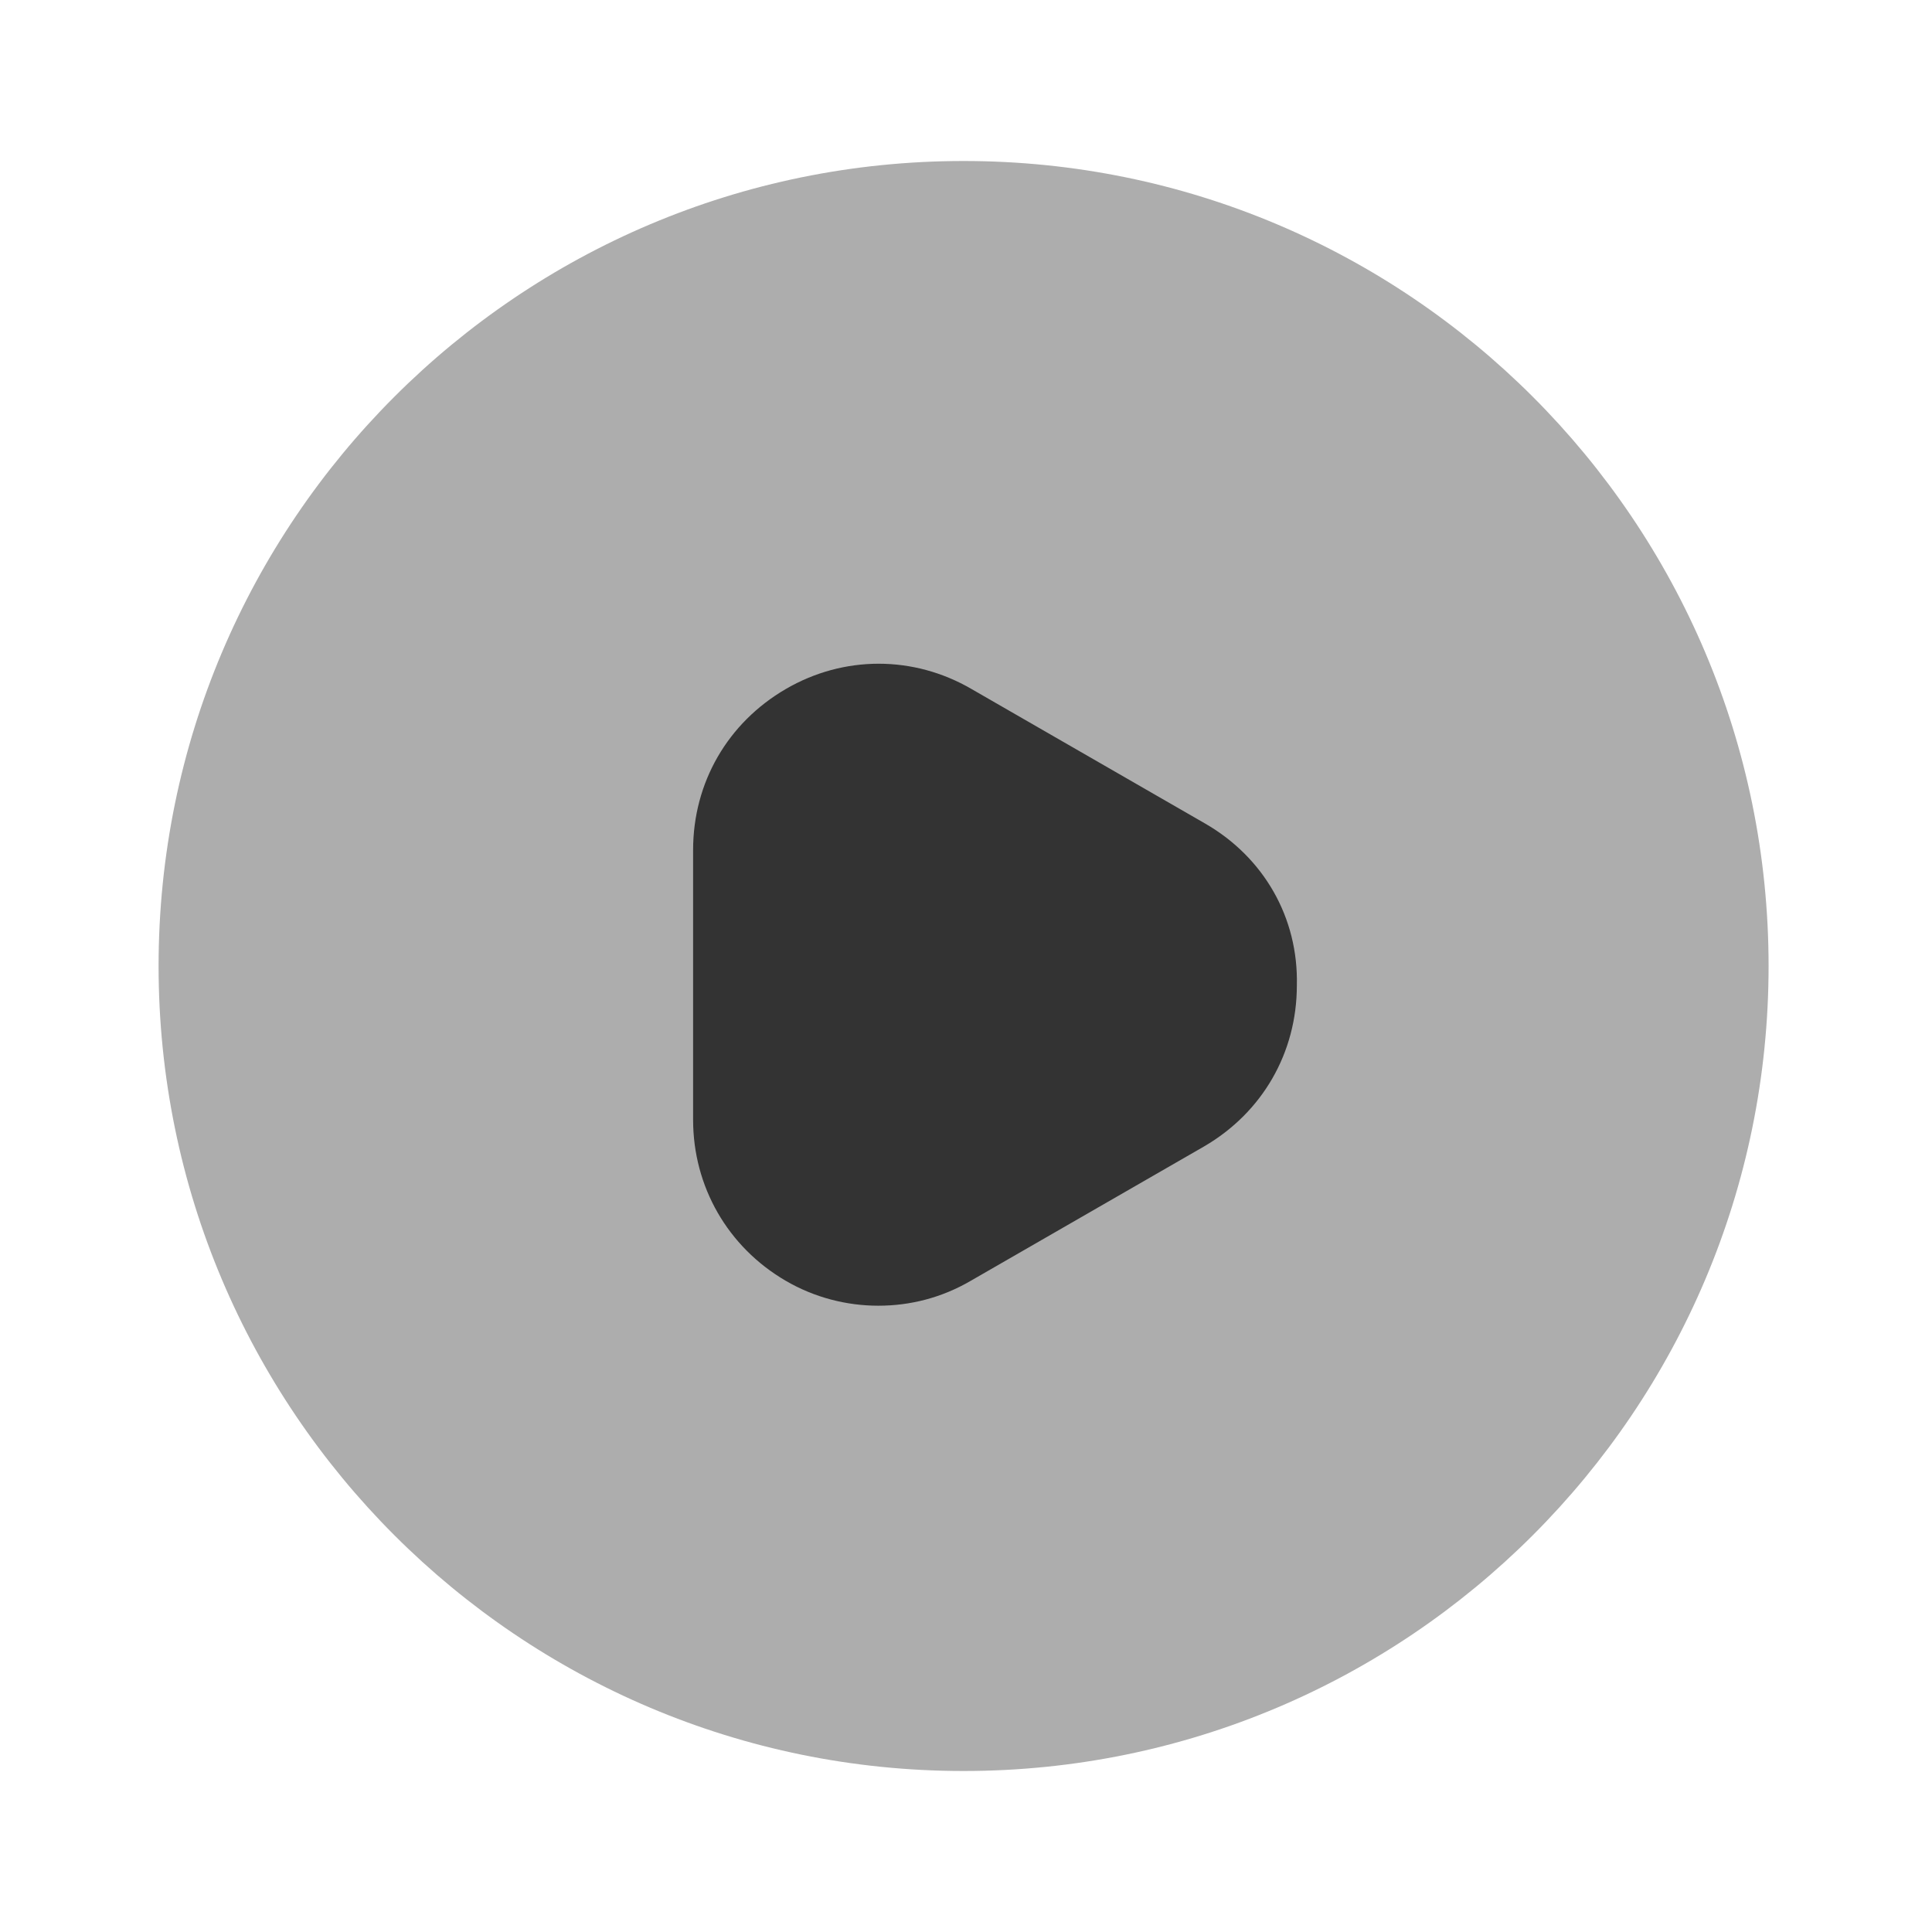 <svg width="24" height="24" viewBox="0 0 24 24" fill="none" xmlns="http://www.w3.org/2000/svg">
<path opacity="0.4" d="M11.97 22C17.493 22 21.97 17.523 21.97 12C21.97 6.477 17.493 2 11.97 2C6.447 2 1.97 6.477 1.97 12C1.97 17.523 6.447 22 11.97 22Z" fill="#333333"/>
<path d="M14.97 10.23L12.07 8.56C11.35 8.14 10.48 8.14 9.76 8.56C9.04 8.98 8.61 9.72 8.61 10.56V13.91C8.61 14.74 9.04 15.49 9.76 15.91C10.12 16.12 10.52 16.22 10.91 16.22C11.31 16.22 11.7 16.12 12.06 15.91L14.96 14.24C15.68 13.82 16.11 13.08 16.11 12.24C16.13 11.4 15.7 10.65 14.97 10.23Z" fill="#333333"/>
</svg>
